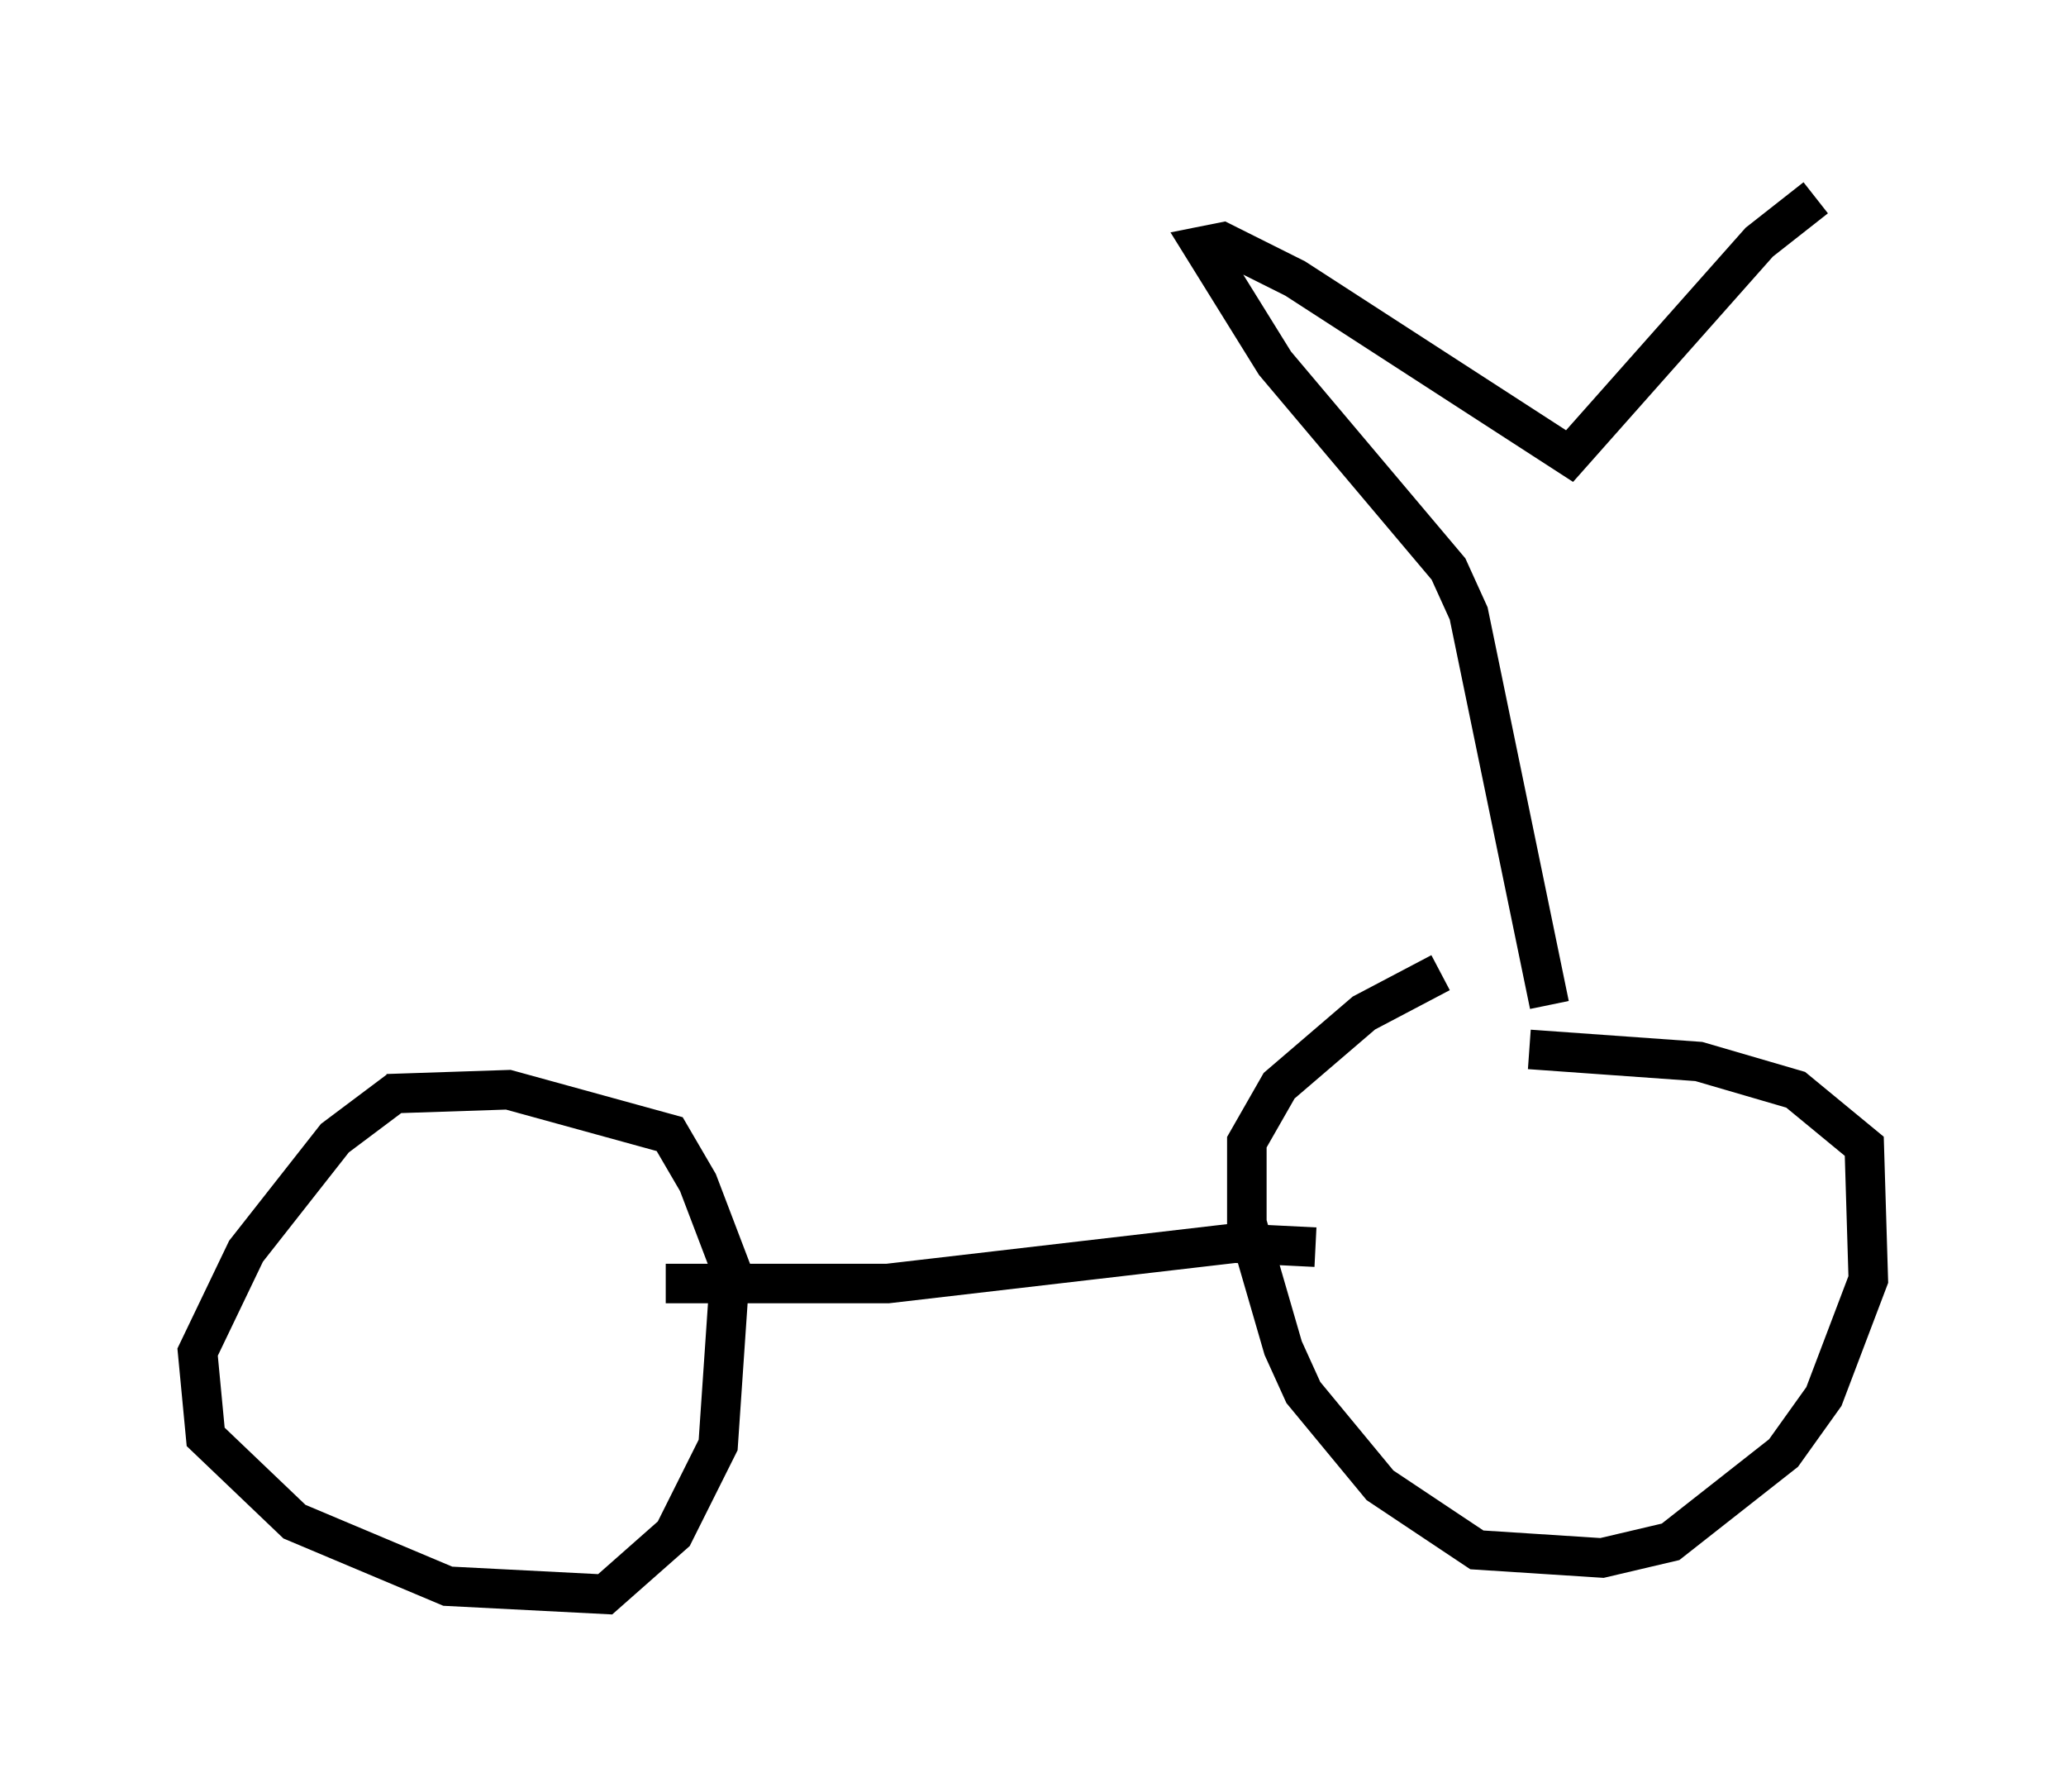 <?xml version="1.0" encoding="utf-8" ?>
<svg baseProfile="full" height="45.321" version="1.1" width="52.263" xmlns="http://www.w3.org/2000/svg" xmlns:ev="http://www.w3.org/2001/xml-events" xmlns:xlink="http://www.w3.org/1999/xlink"><defs /><rect fill="white" height="45.321" width="52.263" x="0" y="0" /><path d="M38.994, 24.6 m-2.552, 0.0 l-1.94, 1.021 -2.144, 1.838 l-0.817, 1.429 0.0, 2.042 l0.919, 3.165 0.51, 1.123 l1.94, 2.348 2.45, 1.633 l3.165, 0.204 1.735, -0.408 l2.858, -2.246 1.021, -1.429 l1.123, -2.96 -0.102, -3.369 l-1.735, -1.429 -2.45, -0.715 l-4.288, -0.306 m-5.41, 5.002 l-2.042, -0.102 -8.779, 1.021 l-5.615, 0.0 m-6.738, -4.9 l-1.633, 1.225 -2.246, 2.858 l-1.225, 2.552 0.204, 2.144 l2.246, 2.144 3.879, 1.633 l3.981, 0.204 1.735, -1.531 l1.123, -2.246 0.306, -4.492 l-0.817, -2.144 -0.715, -1.225 l-4.083, -1.123 -3.063, 0.102 m29.4, -2.246 l-2.042, -9.902 -0.51, -1.123 l-4.39, -5.206 -1.838, -2.96 l0.51, -0.102 1.838, 0.919 l6.942, 4.492 4.798, -5.41 l1.429, -1.123 " fill="none" stroke="black" stroke-width="1" /></svg>